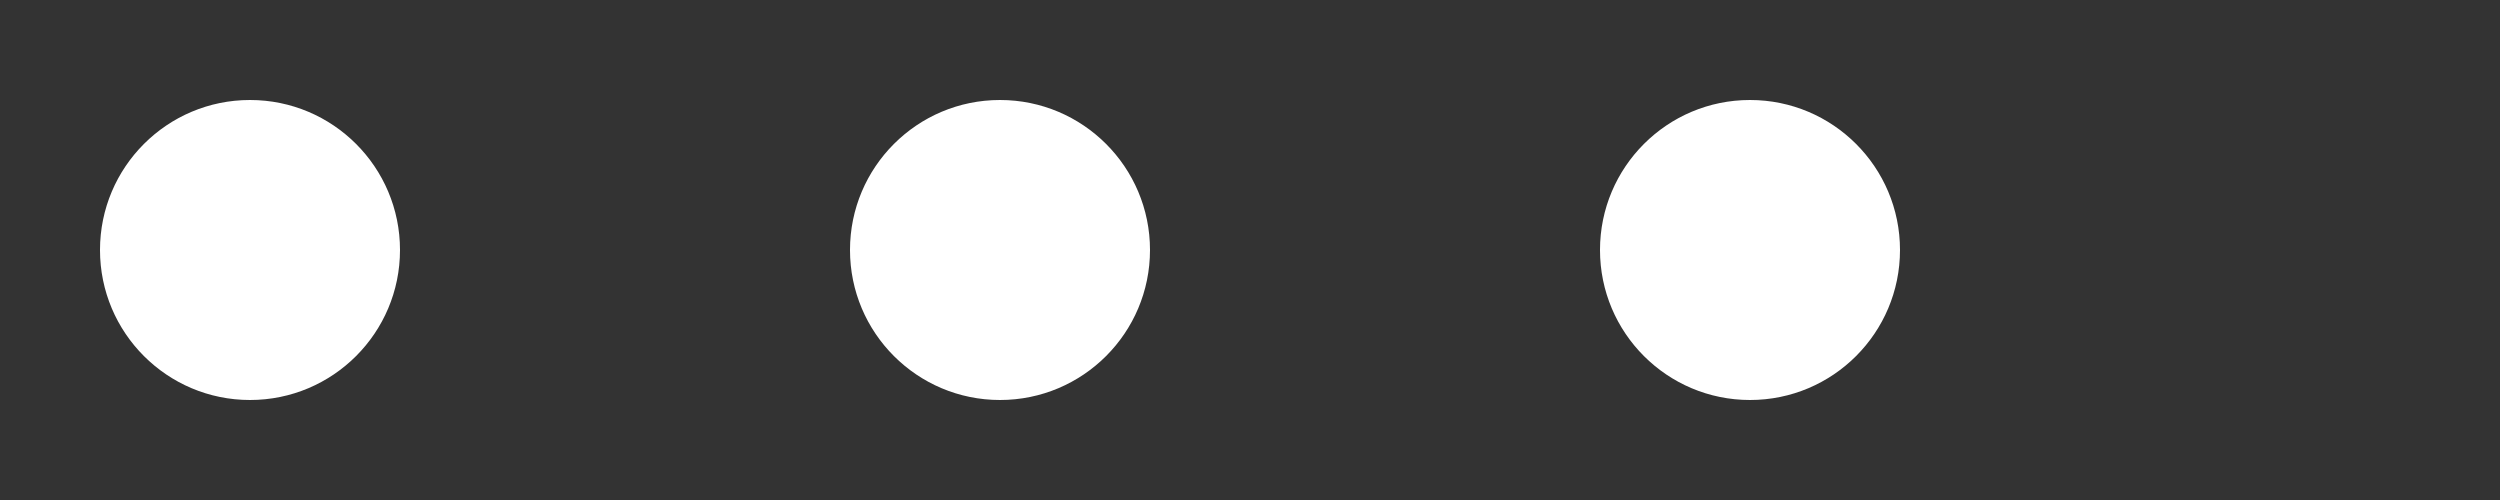 <svg width="100" height="20" viewBox="0 0 100 20" xmlns="http://www.w3.org/2000/svg">
  <rect x="0" y="0" width="100" height="20" fill="#333333" stroke="none"/>
  <circle cx="10" cy="10" r="6" fill="#fff">
    <animate attributeName="r"
             values="6;10;6"
             keyTimes="0;0.5;1"
             dur="1.2s"
             begin="0s"
             repeatCount="indefinite" />
  </circle>
  <circle cx="40" cy="10" r="6" fill="#fff">
    <animate attributeName="r"
             values="6;10;6"
             keyTimes="0;0.5;1"
             dur="1.2s"
             begin="0.4s"
             repeatCount="indefinite" />
  </circle>
  <circle cx="70" cy="10" r="6" fill="#fff">
    <animate attributeName="r"
             values="6;10;6"
             keyTimes="0;0.5;1"
             dur="1.2s"
             begin="0.8s"
             repeatCount="indefinite" />
  </circle>
</svg>
